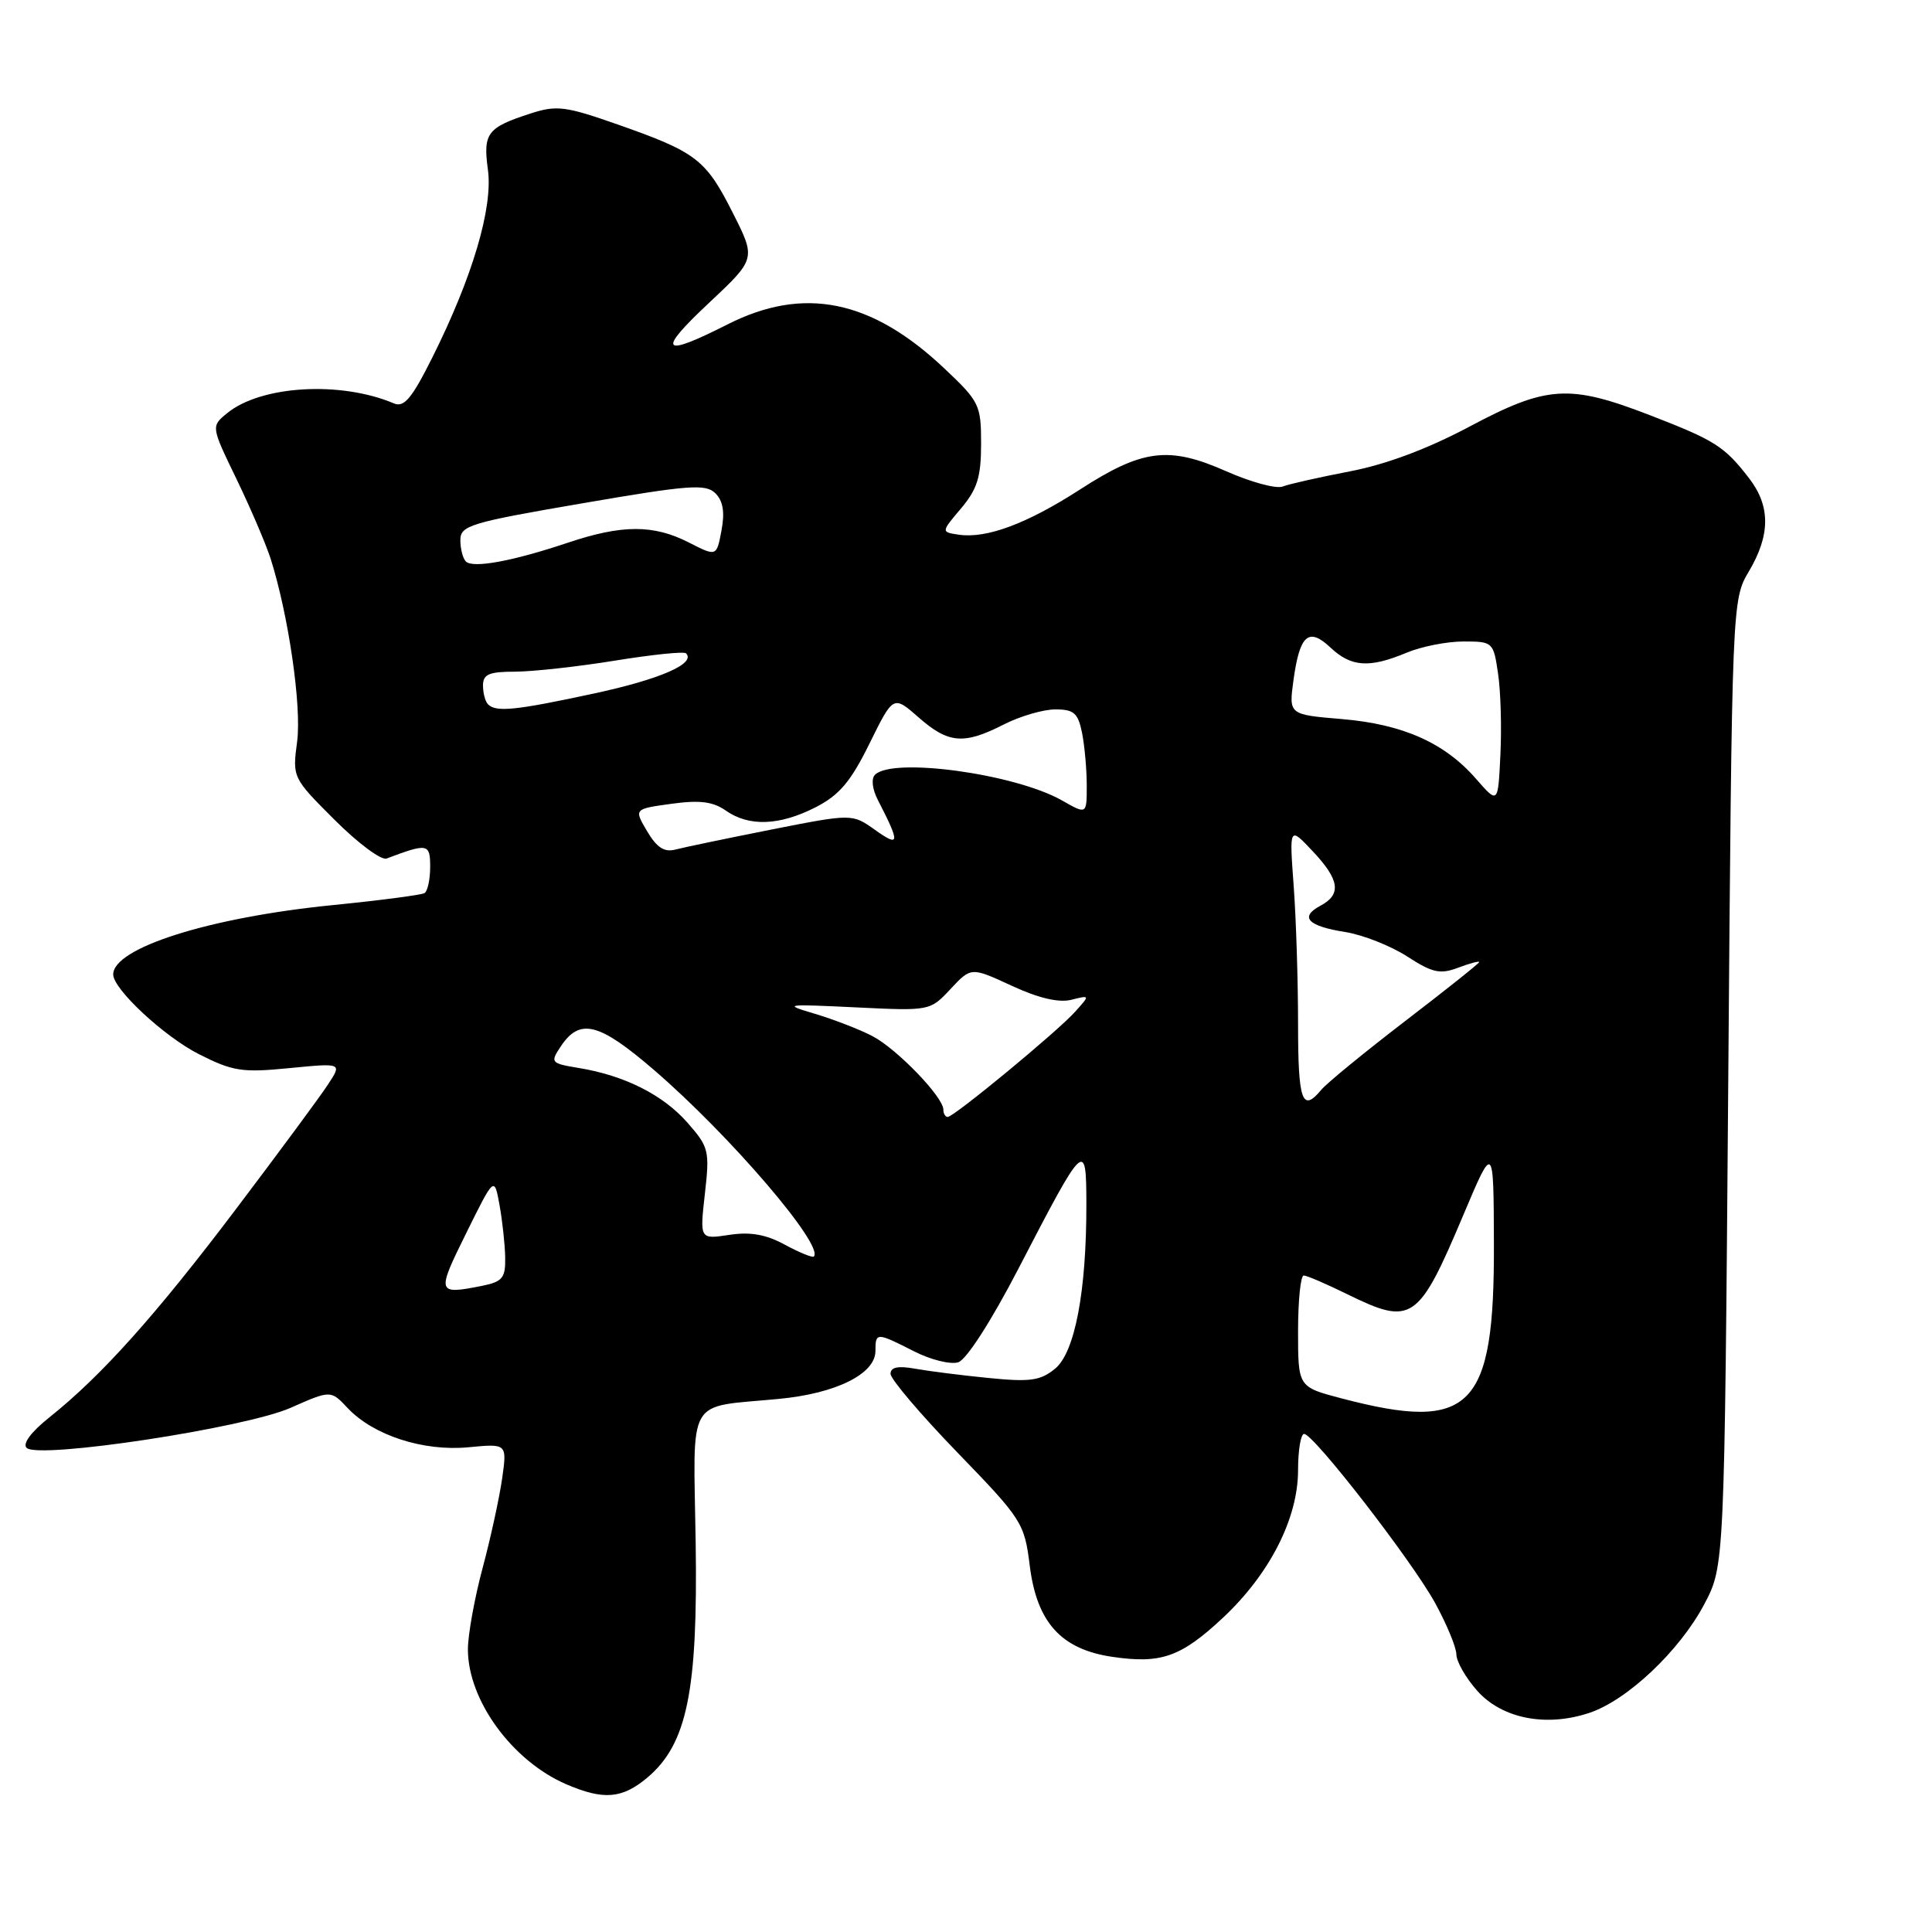 <?xml version="1.0" encoding="UTF-8" standalone="no"?>
<!DOCTYPE svg PUBLIC "-//W3C//DTD SVG 1.1//EN" "http://www.w3.org/Graphics/SVG/1.1/DTD/svg11.dtd" >
<svg xmlns="http://www.w3.org/2000/svg" xmlns:xlink="http://www.w3.org/1999/xlink" version="1.1" viewBox="0 0 256 256">
 <g >
 <path fill="currentColor"
d=" M 85.78 235.54 C 91.04 231.10 92.48 224.10 92.18 204.38 C 91.88 184.67 90.79 186.56 103.22 185.36 C 110.79 184.64 116.00 182.05 116.00 179.01 C 116.00 176.52 116.15 176.53 121.10 179.05 C 123.31 180.18 125.95 180.83 126.97 180.51 C 128.06 180.16 131.33 175.08 134.95 168.10 C 143.74 151.14 143.93 150.96 143.95 159.50 C 143.97 171.11 142.43 179.22 139.79 181.37 C 137.86 182.95 136.48 183.14 131.00 182.59 C 127.42 182.24 123.04 181.68 121.25 181.36 C 118.99 180.95 118.00 181.16 118.00 182.04 C 118.00 182.73 121.99 187.43 126.86 192.46 C 135.46 201.35 135.74 201.80 136.45 207.48 C 137.39 214.97 140.59 218.52 147.32 219.53 C 153.84 220.50 156.46 219.58 162.05 214.36 C 168.25 208.55 172.00 201.19 172.00 194.80 C 172.00 192.16 172.36 190.00 172.80 190.00 C 174.06 190.00 187.02 206.72 190.14 212.37 C 191.69 215.19 192.97 218.28 192.98 219.23 C 192.99 220.19 194.24 222.35 195.75 224.05 C 199.03 227.72 204.84 228.87 210.55 226.98 C 215.60 225.32 222.57 218.74 225.84 212.54 C 228.50 207.50 228.50 207.50 229.00 143.50 C 229.50 79.50 229.50 79.50 231.75 75.69 C 234.60 70.87 234.60 67.05 231.77 63.38 C 228.50 59.14 227.27 58.36 218.66 55.03 C 207.93 50.88 204.99 51.06 194.71 56.53 C 189.16 59.48 183.64 61.55 178.85 62.46 C 174.81 63.24 170.80 64.14 169.95 64.47 C 169.09 64.80 165.72 63.88 162.45 62.43 C 154.85 59.07 151.36 59.52 143.06 64.89 C 136.08 69.39 130.73 71.39 127.05 70.85 C 124.69 70.50 124.69 70.50 127.35 67.36 C 129.50 64.80 130.00 63.20 130.00 58.81 C 130.00 53.65 129.79 53.21 125.12 48.81 C 115.45 39.68 106.49 37.87 96.39 42.99 C 87.63 47.43 86.97 46.67 93.93 40.15 C 100.18 34.29 100.18 34.29 97.08 28.17 C 93.52 21.11 92.26 20.15 81.83 16.49 C 74.95 14.07 73.75 13.92 70.33 15.03 C 64.56 16.89 63.99 17.63 64.65 22.48 C 65.34 27.50 62.62 36.69 57.30 47.34 C 54.57 52.80 53.55 54.03 52.19 53.45 C 45.10 50.45 34.56 51.08 30.08 54.76 C 27.96 56.50 27.96 56.50 31.35 63.50 C 33.21 67.35 35.23 72.08 35.85 74.00 C 38.22 81.44 39.99 93.61 39.37 98.27 C 38.74 103.02 38.76 103.07 44.34 108.64 C 47.42 111.72 50.51 114.02 51.22 113.76 C 56.69 111.70 57.00 111.76 57.00 114.87 C 57.00 116.53 56.66 118.09 56.25 118.34 C 55.84 118.59 50.33 119.31 44.00 119.94 C 27.74 121.57 15.00 125.60 15.00 129.12 C 15.00 131.07 21.74 137.34 26.35 139.68 C 30.86 141.96 32.08 142.15 38.35 141.53 C 45.33 140.85 45.33 140.85 43.48 143.67 C 42.47 145.23 36.97 152.67 31.26 160.22 C 20.58 174.34 13.45 182.30 6.54 187.81 C 4.10 189.76 2.95 191.31 3.54 191.86 C 5.17 193.36 32.47 189.21 38.49 186.55 C 43.83 184.19 43.83 184.19 46.06 186.57 C 49.47 190.19 56.09 192.34 62.07 191.77 C 67.19 191.28 67.19 191.28 66.54 195.89 C 66.18 198.42 65.02 203.77 63.95 207.76 C 62.88 211.75 62.00 216.61 62.00 218.55 C 62.00 225.28 67.85 233.31 75.00 236.41 C 79.96 238.55 82.42 238.36 85.78 235.54 Z  M 177.75 185.29 C 172.00 183.78 172.00 183.78 172.00 176.39 C 172.00 172.33 172.34 169.00 172.75 169.01 C 173.16 169.01 175.75 170.13 178.50 171.48 C 187.09 175.70 187.94 175.12 193.91 160.97 C 197.91 151.50 197.91 151.50 197.95 164.78 C 198.03 186.69 194.96 189.81 177.75 185.29 Z  M 61.76 163.43 C 65.50 155.86 65.50 155.86 66.19 159.68 C 66.57 161.78 66.91 164.91 66.94 166.62 C 66.99 169.34 66.59 169.83 63.88 170.38 C 57.88 171.57 57.82 171.39 61.76 163.43 Z  M 104.00 164.93 C 101.48 163.56 99.41 163.20 96.61 163.63 C 92.72 164.22 92.72 164.22 93.40 158.19 C 94.05 152.47 93.93 151.99 91.09 148.76 C 87.86 145.07 82.74 142.50 76.67 141.51 C 72.99 140.90 72.89 140.79 74.28 138.69 C 76.82 134.85 79.34 135.48 86.66 141.78 C 96.72 150.44 109.27 165.09 107.83 166.50 C 107.65 166.67 105.92 165.97 104.00 164.93 Z  M 125.00 147.03 C 125.00 145.36 118.83 138.97 115.60 137.29 C 113.90 136.40 110.47 135.08 108.00 134.34 C 103.69 133.06 103.93 133.03 113.37 133.48 C 123.23 133.96 123.23 133.96 125.96 131.04 C 128.68 128.13 128.68 128.13 134.06 130.62 C 137.60 132.26 140.29 132.89 141.94 132.48 C 144.45 131.85 144.45 131.85 142.47 134.05 C 140.12 136.68 126.40 148.00 125.58 148.00 C 125.26 148.00 125.00 147.57 125.00 147.03 Z  M 172.00 135.65 C 172.00 129.96 171.74 121.75 171.42 117.40 C 170.84 109.50 170.84 109.50 173.92 112.77 C 177.51 116.57 177.79 118.51 174.97 120.01 C 172.15 121.52 173.27 122.71 178.26 123.50 C 180.59 123.87 184.28 125.33 186.45 126.73 C 189.80 128.90 190.82 129.13 193.20 128.23 C 194.74 127.65 196.00 127.31 196.00 127.48 C 196.00 127.65 191.59 131.16 186.20 135.29 C 180.82 139.42 175.81 143.52 175.08 144.40 C 172.54 147.46 172.00 145.93 172.00 135.65 Z  M 85.75 110.15 C 84.00 107.19 84.00 107.19 88.95 106.51 C 92.71 105.99 94.46 106.21 96.18 107.41 C 99.24 109.56 103.28 109.41 108.07 106.97 C 111.21 105.36 112.72 103.59 115.21 98.53 C 118.37 92.12 118.37 92.12 121.72 95.06 C 125.67 98.53 127.71 98.70 133.00 96.00 C 135.16 94.90 138.23 94.00 139.84 94.00 C 142.30 94.00 142.85 94.48 143.38 97.12 C 143.72 98.84 144.00 101.98 144.00 104.09 C 144.00 107.93 144.00 107.93 140.75 106.08 C 134.55 102.54 118.30 100.30 115.94 102.66 C 115.42 103.18 115.58 104.58 116.33 106.02 C 119.29 111.77 119.24 112.31 115.95 109.97 C 112.92 107.81 112.92 107.81 102.21 109.92 C 96.32 111.09 90.60 112.28 89.50 112.57 C 88.03 112.96 87.03 112.31 85.75 110.15 Z  M 195.60 103.22 C 191.44 98.43 185.89 95.96 177.80 95.28 C 170.77 94.69 170.77 94.69 171.39 90.14 C 172.22 84.10 173.39 83.07 176.30 85.81 C 179.04 88.39 181.44 88.55 186.35 86.50 C 188.32 85.67 191.72 85.00 193.91 85.00 C 197.81 85.00 197.89 85.07 198.50 89.25 C 198.85 91.59 198.99 96.43 198.81 100.02 C 198.50 106.54 198.50 106.54 195.60 103.22 Z  M 64.67 93.33 C 64.30 92.97 64.00 91.84 64.00 90.83 C 64.00 89.34 64.80 89.00 68.25 89.00 C 70.59 88.99 76.53 88.34 81.46 87.54 C 86.39 86.74 90.63 86.30 90.90 86.57 C 92.25 87.92 87.49 90.00 78.72 91.89 C 68.32 94.13 65.73 94.40 64.67 93.33 Z  M 61.73 74.40 C 61.33 74.00 61.00 72.72 61.00 71.57 C 61.00 69.63 62.29 69.24 77.17 66.69 C 91.34 64.25 93.52 64.09 94.80 65.37 C 95.81 66.38 96.06 67.88 95.60 70.29 C 94.95 73.76 94.95 73.76 91.27 71.88 C 86.59 69.49 82.42 69.50 75.22 71.92 C 67.90 74.37 62.67 75.33 61.73 74.40 Z "/>
</g>
</svg>